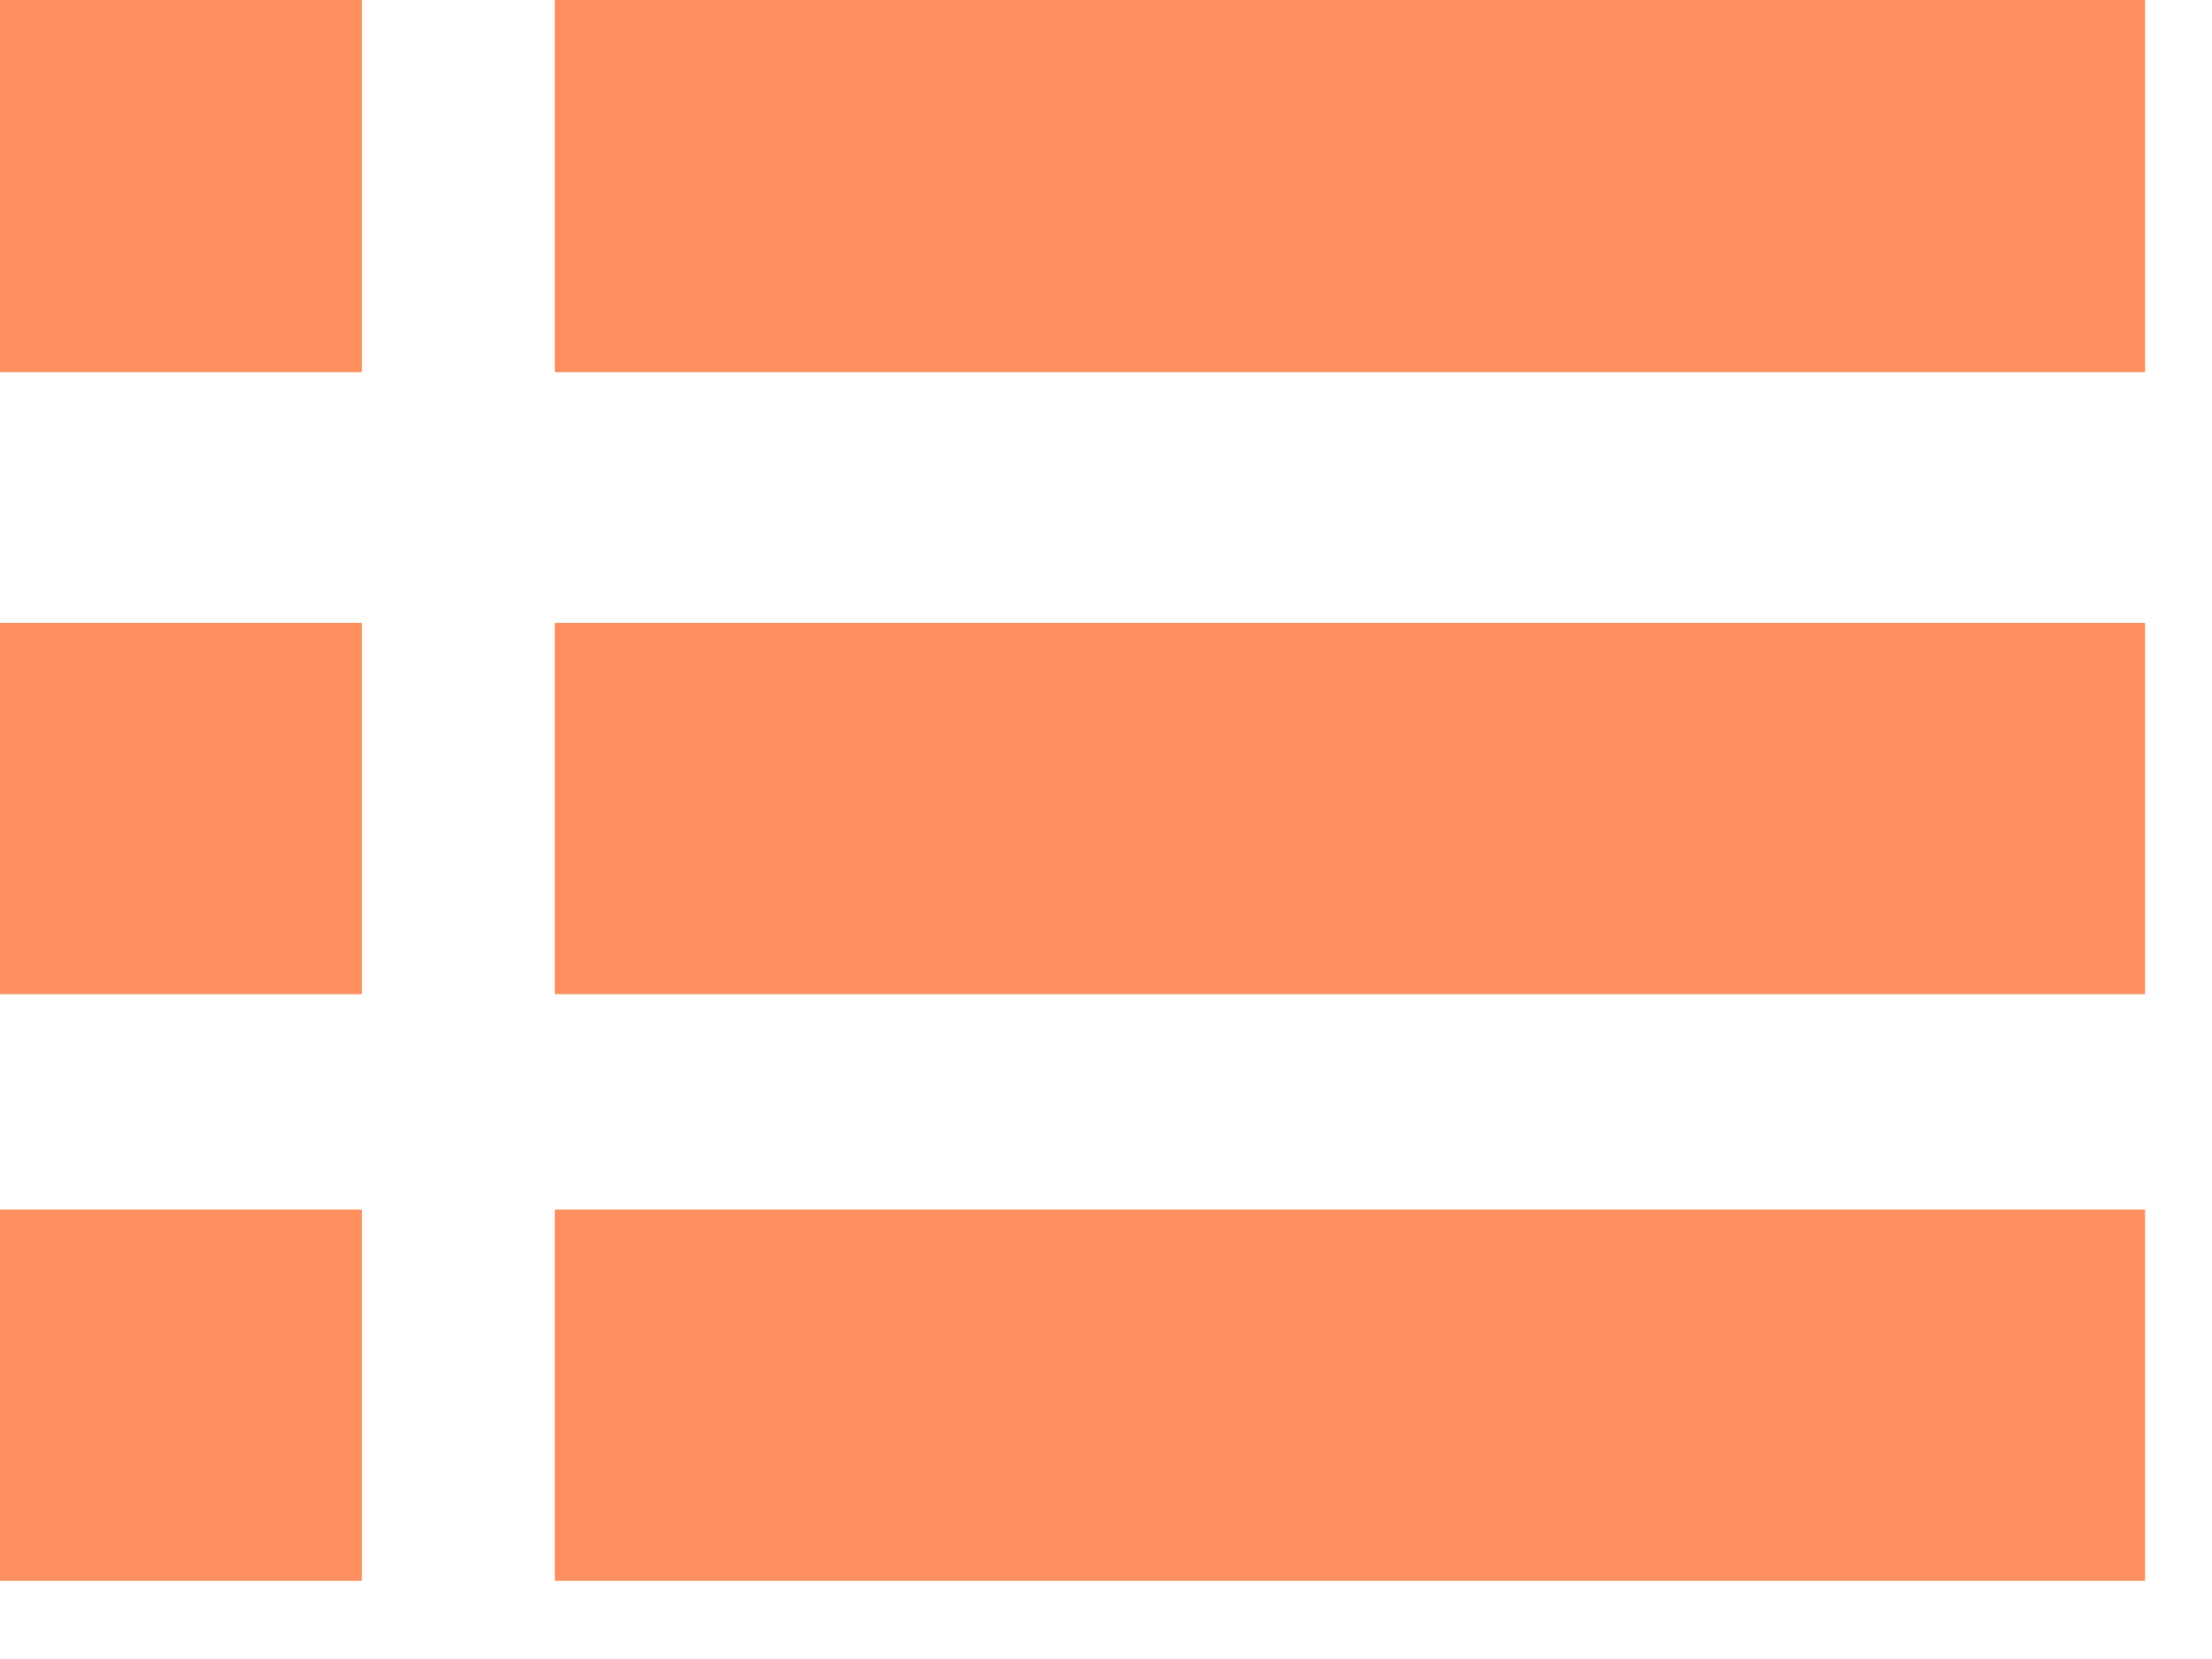 <?xml version="1.0" encoding="UTF-8"?>
<svg width="16px" height="12px" viewBox="0 0 16 12" version="1.1" xmlns="http://www.w3.org/2000/svg" xmlns:xlink="http://www.w3.org/1999/xlink">
    <!-- Generator: Sketch 55 (78076) - https://sketchapp.com -->
    <title>形状</title>
    <desc>Created with Sketch.</desc>
    <g id="社区服务中心" stroke="none" stroke-width="1" fill="none" fill-rule="evenodd">
        <g id="服务中心" transform="translate(-272, -650)" fill="#FD8F5E" fill-rule="nonzero">
            <g id="编组-3" transform="translate(272, 648)">
                <g id="编组-6">
                    <g id="记录" transform="translate(0, 1)">
                        <path d="M4.013,1 L15.516,1 L15.516,3.692 L4.013,3.692 L4.013,1 Z M4.013,5.505 L15.516,5.505 L15.516,8.191 L4.013,8.191 L4.013,5.505 L4.013,5.505 Z M4.013,9.749 L15.516,9.749 L15.516,12.435 L4.013,12.435 L4.013,9.749 L4.013,9.749 Z M5.41788836e-14,1 L2.617,1 L2.617,3.692 L5.41788836e-14,3.692 L5.41788836e-14,1 Z M5.41788836e-14,5.505 L2.617,5.505 L2.617,8.191 L5.41788836e-14,8.191 L5.41788836e-14,5.505 L5.41788836e-14,5.505 Z M5.41788836e-14,9.749 L2.617,9.749 L2.617,12.435 L5.41788836e-14,12.435 L5.41788836e-14,9.749 L5.41788836e-14,9.749 Z" id="形状"></path>
                    </g>
                </g>
            </g>
        </g>
    </g>
</svg>